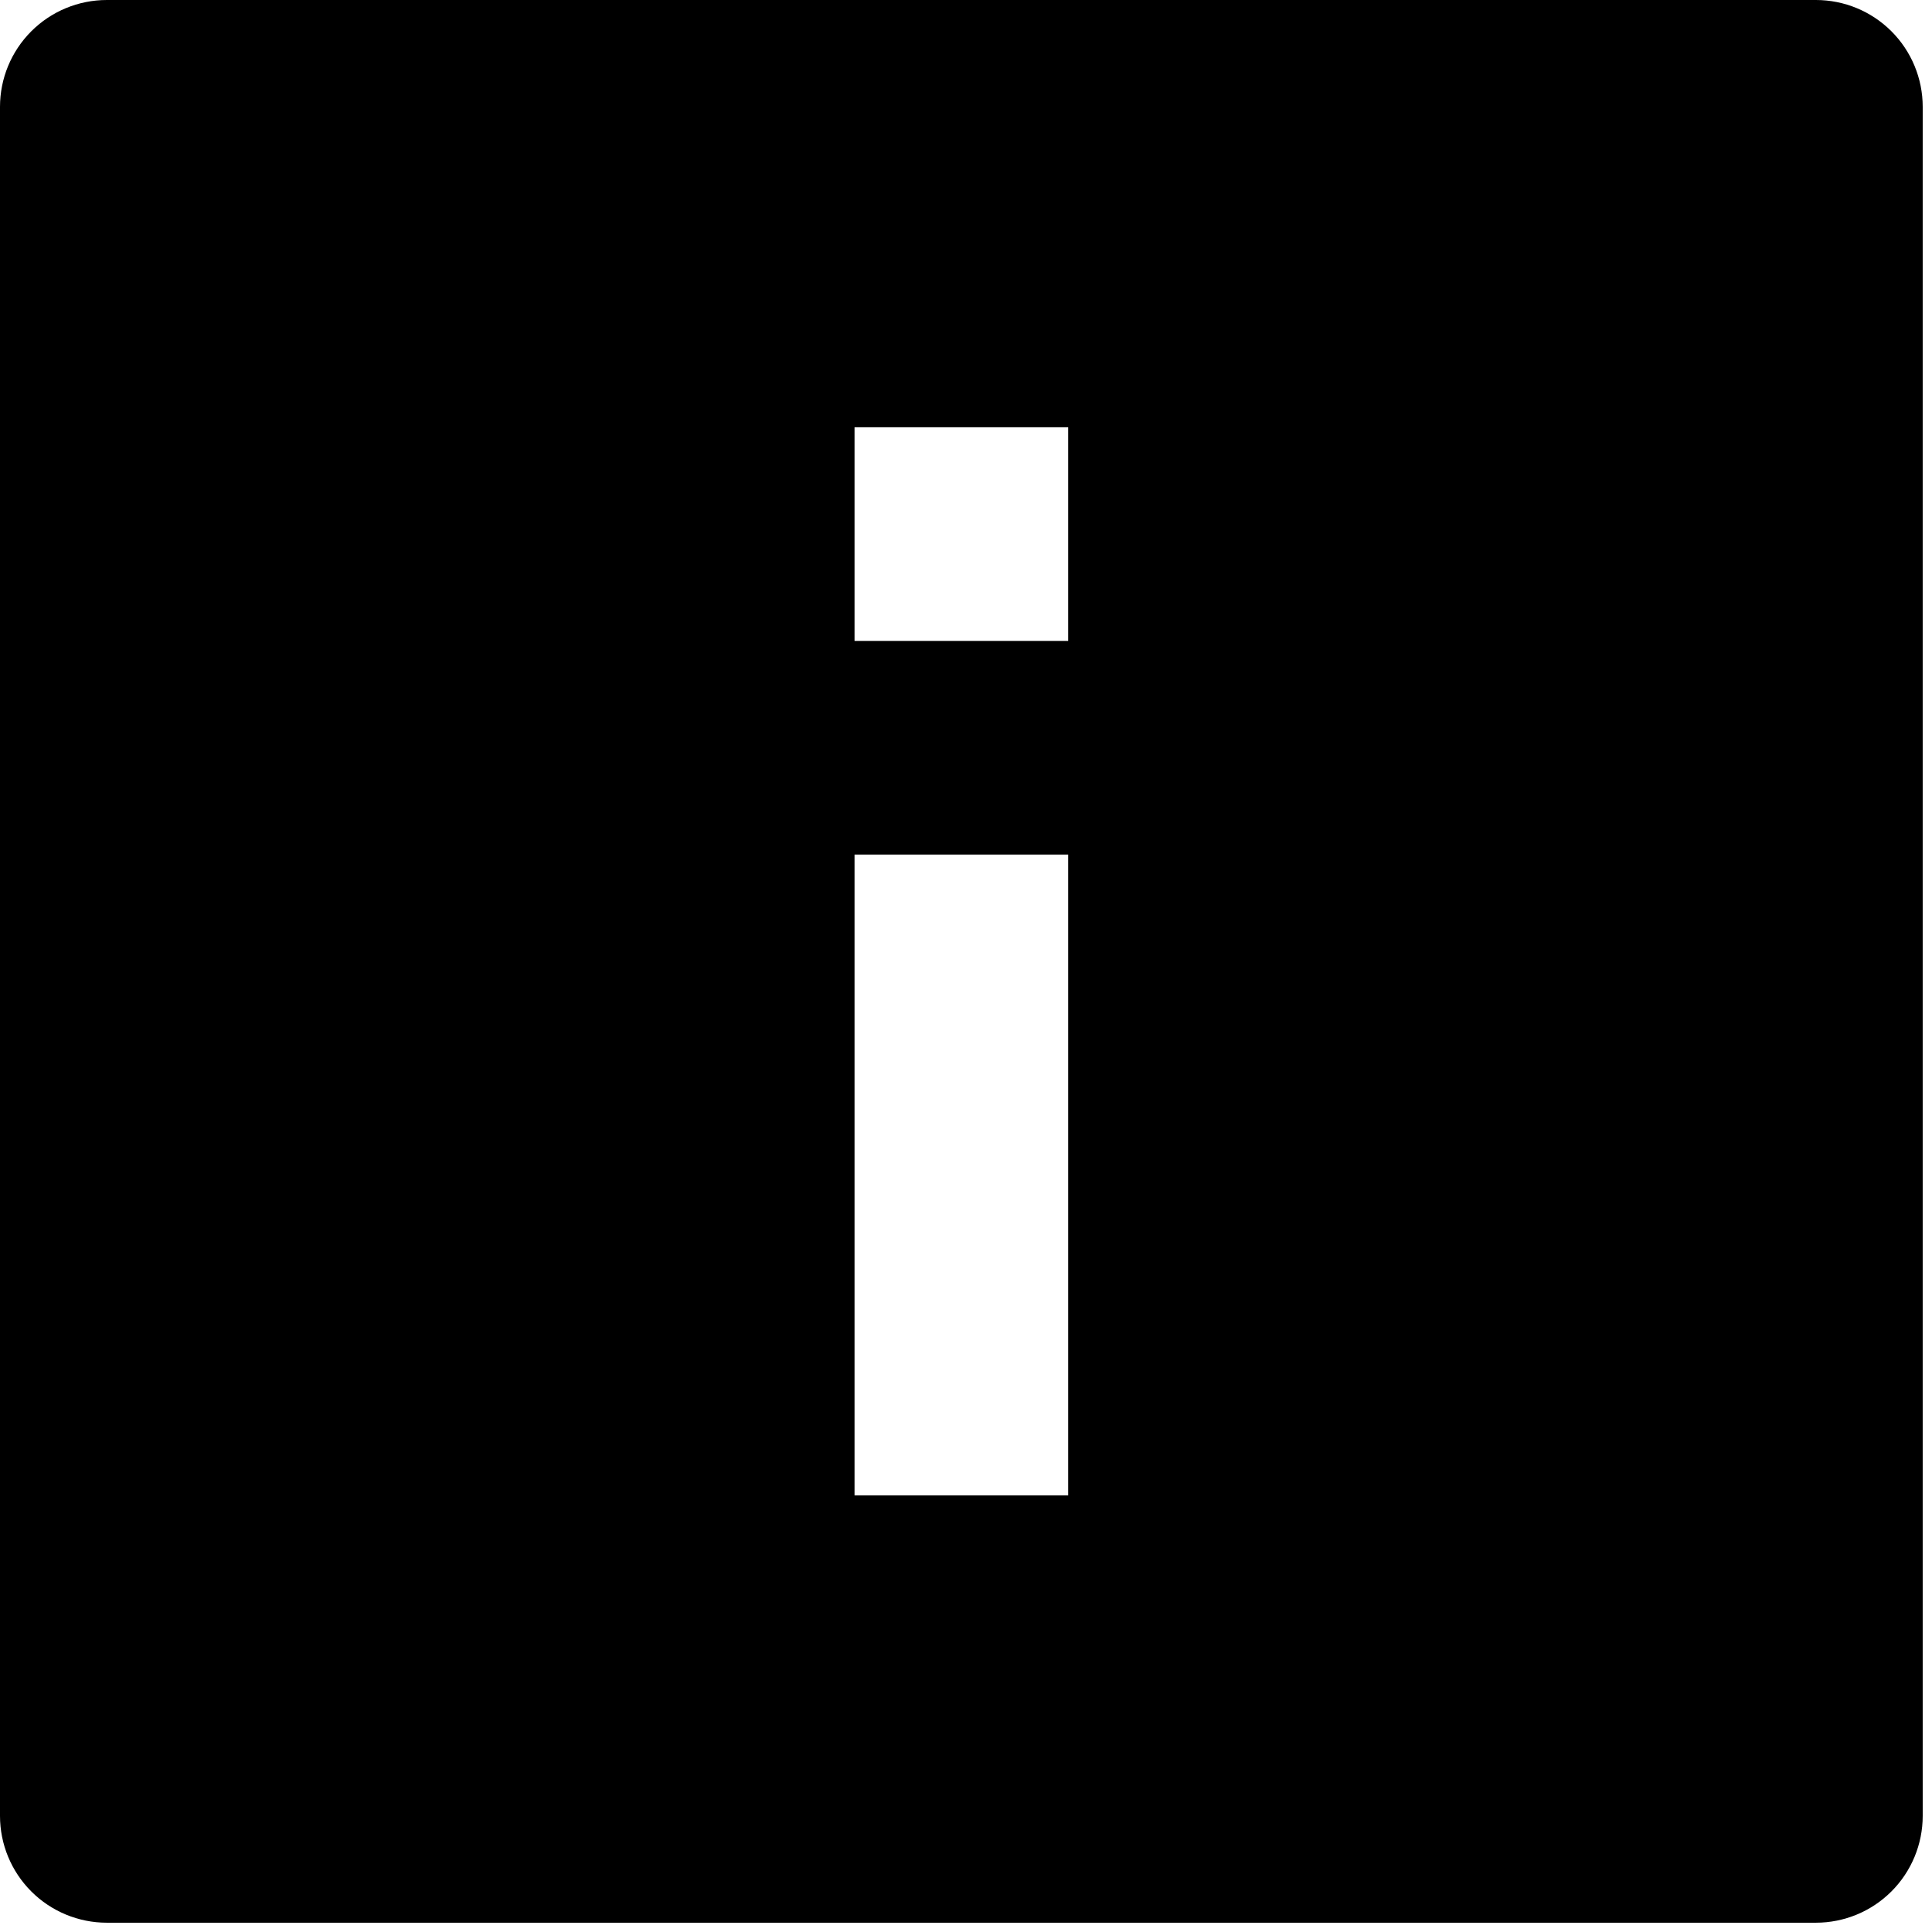 <svg width="104" height="104" viewBox="0 0 104 104" fill="none" xmlns="http://www.w3.org/2000/svg">
<path d="M0 5.75V97.75C0 99.275 0.606 100.738 1.684 101.816C2.762 102.894 4.225 103.5 5.75 103.5H97.75C99.275 103.5 100.738 102.894 101.816 101.816C102.894 100.738 103.5 99.275 103.5 97.75V5.75C103.5 4.225 102.894 2.762 101.816 1.684C100.738 0.606 99.275 0 97.75 0H5.75C4.225 0 2.762 0.606 1.684 1.684C0.606 2.762 0 4.225 0 5.75V5.75ZM46 23H57.5V34.5H46V23ZM46 46H57.5V80.5H46V46Z" fill="black"/>
</svg>
